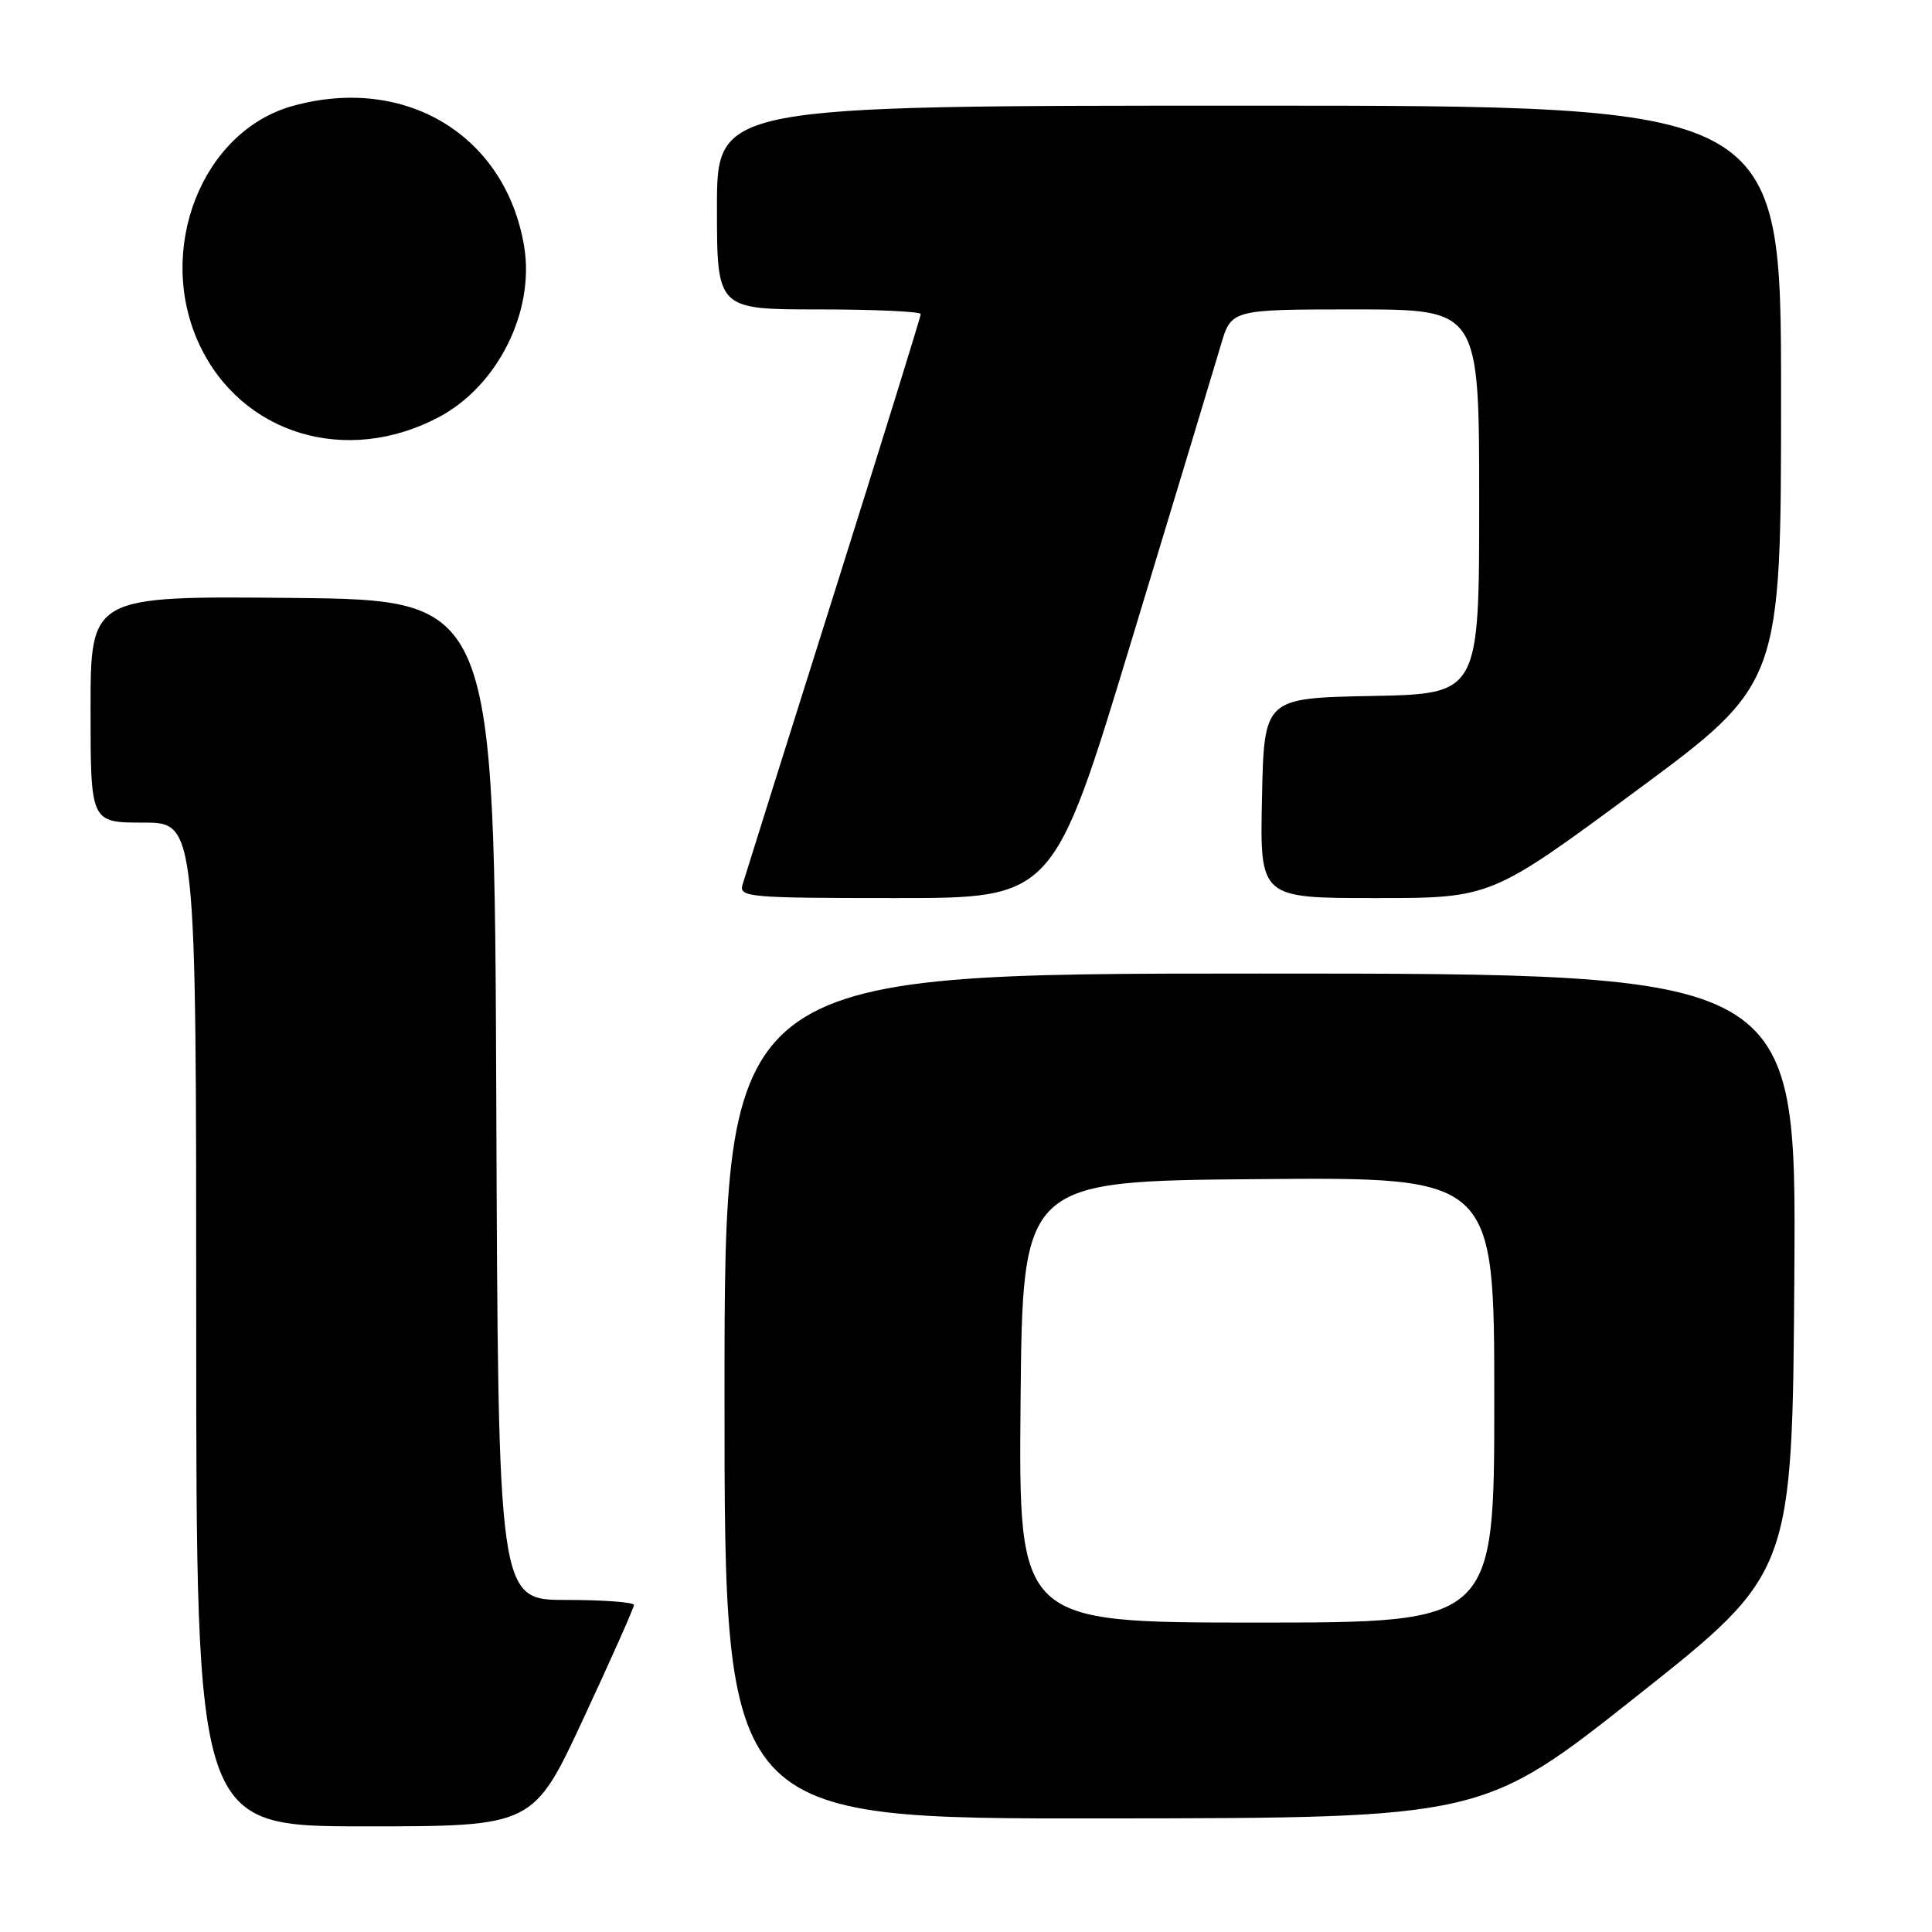 <?xml version="1.0" encoding="UTF-8" standalone="no"?>
<!DOCTYPE svg PUBLIC "-//W3C//DTD SVG 1.1//EN" "http://www.w3.org/Graphics/SVG/1.1/DTD/svg11.dtd" >
<svg xmlns="http://www.w3.org/2000/svg" xmlns:xlink="http://www.w3.org/1999/xlink" version="1.1" viewBox="0 0 256 256">
 <g >
 <path fill="currentColor"
d=" M 77.33 227.67 C 81.00 219.79 84.00 213.04 84.00 212.67 C 84.00 212.30 79.95 212.00 75.01 212.00 C 66.01 212.00 66.01 212.00 65.76 145.75 C 65.50 79.50 65.50 79.50 38.75 79.23 C 12.00 78.97 12.00 78.97 12.00 93.98 C 12.00 109.00 12.00 109.00 19.00 109.00 C 26.00 109.00 26.00 109.00 26.00 175.50 C 26.00 242.00 26.00 242.00 48.33 242.00 C 70.67 242.00 70.67 242.00 77.33 227.67 Z  M 217.00 224.65 C 237.50 208.41 237.50 208.41 237.76 168.70 C 238.02 129.00 238.02 129.00 167.01 129.00 C 96.00 129.00 96.00 129.00 96.00 185.00 C 96.00 241.00 96.00 241.00 146.25 240.95 C 196.50 240.90 196.50 240.90 217.00 224.65 Z  M 149.97 84.75 C 155.69 65.91 160.99 48.36 161.76 45.75 C 163.15 41.00 163.15 41.00 179.58 41.00 C 196.00 41.00 196.00 41.00 196.00 66.47 C 196.00 91.95 196.00 91.95 181.75 92.22 C 167.50 92.50 167.50 92.50 167.22 105.75 C 166.94 119.00 166.94 119.00 182.25 119.00 C 197.56 119.00 197.56 119.00 216.78 104.80 C 236.00 90.60 236.00 90.60 236.00 52.30 C 236.00 14.00 236.00 14.00 165.50 14.00 C 95.00 14.00 95.00 14.00 95.00 27.50 C 95.00 41.00 95.00 41.00 108.50 41.00 C 115.92 41.00 122.00 41.28 122.00 41.62 C 122.00 41.96 116.80 58.72 110.45 78.87 C 104.09 99.02 98.66 116.29 98.38 117.25 C 97.90 118.88 99.33 119.00 118.73 119.00 C 139.59 119.00 139.59 119.00 149.97 84.75 Z  M 58.21 55.24 C 65.98 51.09 70.88 41.25 69.45 32.64 C 67.00 17.94 53.73 9.89 38.78 14.04 C 26.74 17.39 20.58 33.11 26.40 45.62 C 31.97 57.56 45.92 61.79 58.21 55.24 Z  M 135.23 185.75 C 135.50 156.50 135.50 156.50 166.75 156.24 C 198.00 155.97 198.00 155.97 198.00 185.49 C 198.00 215.00 198.00 215.00 166.48 215.00 C 134.97 215.00 134.97 215.00 135.23 185.75 Z "/>
</g>
</svg>